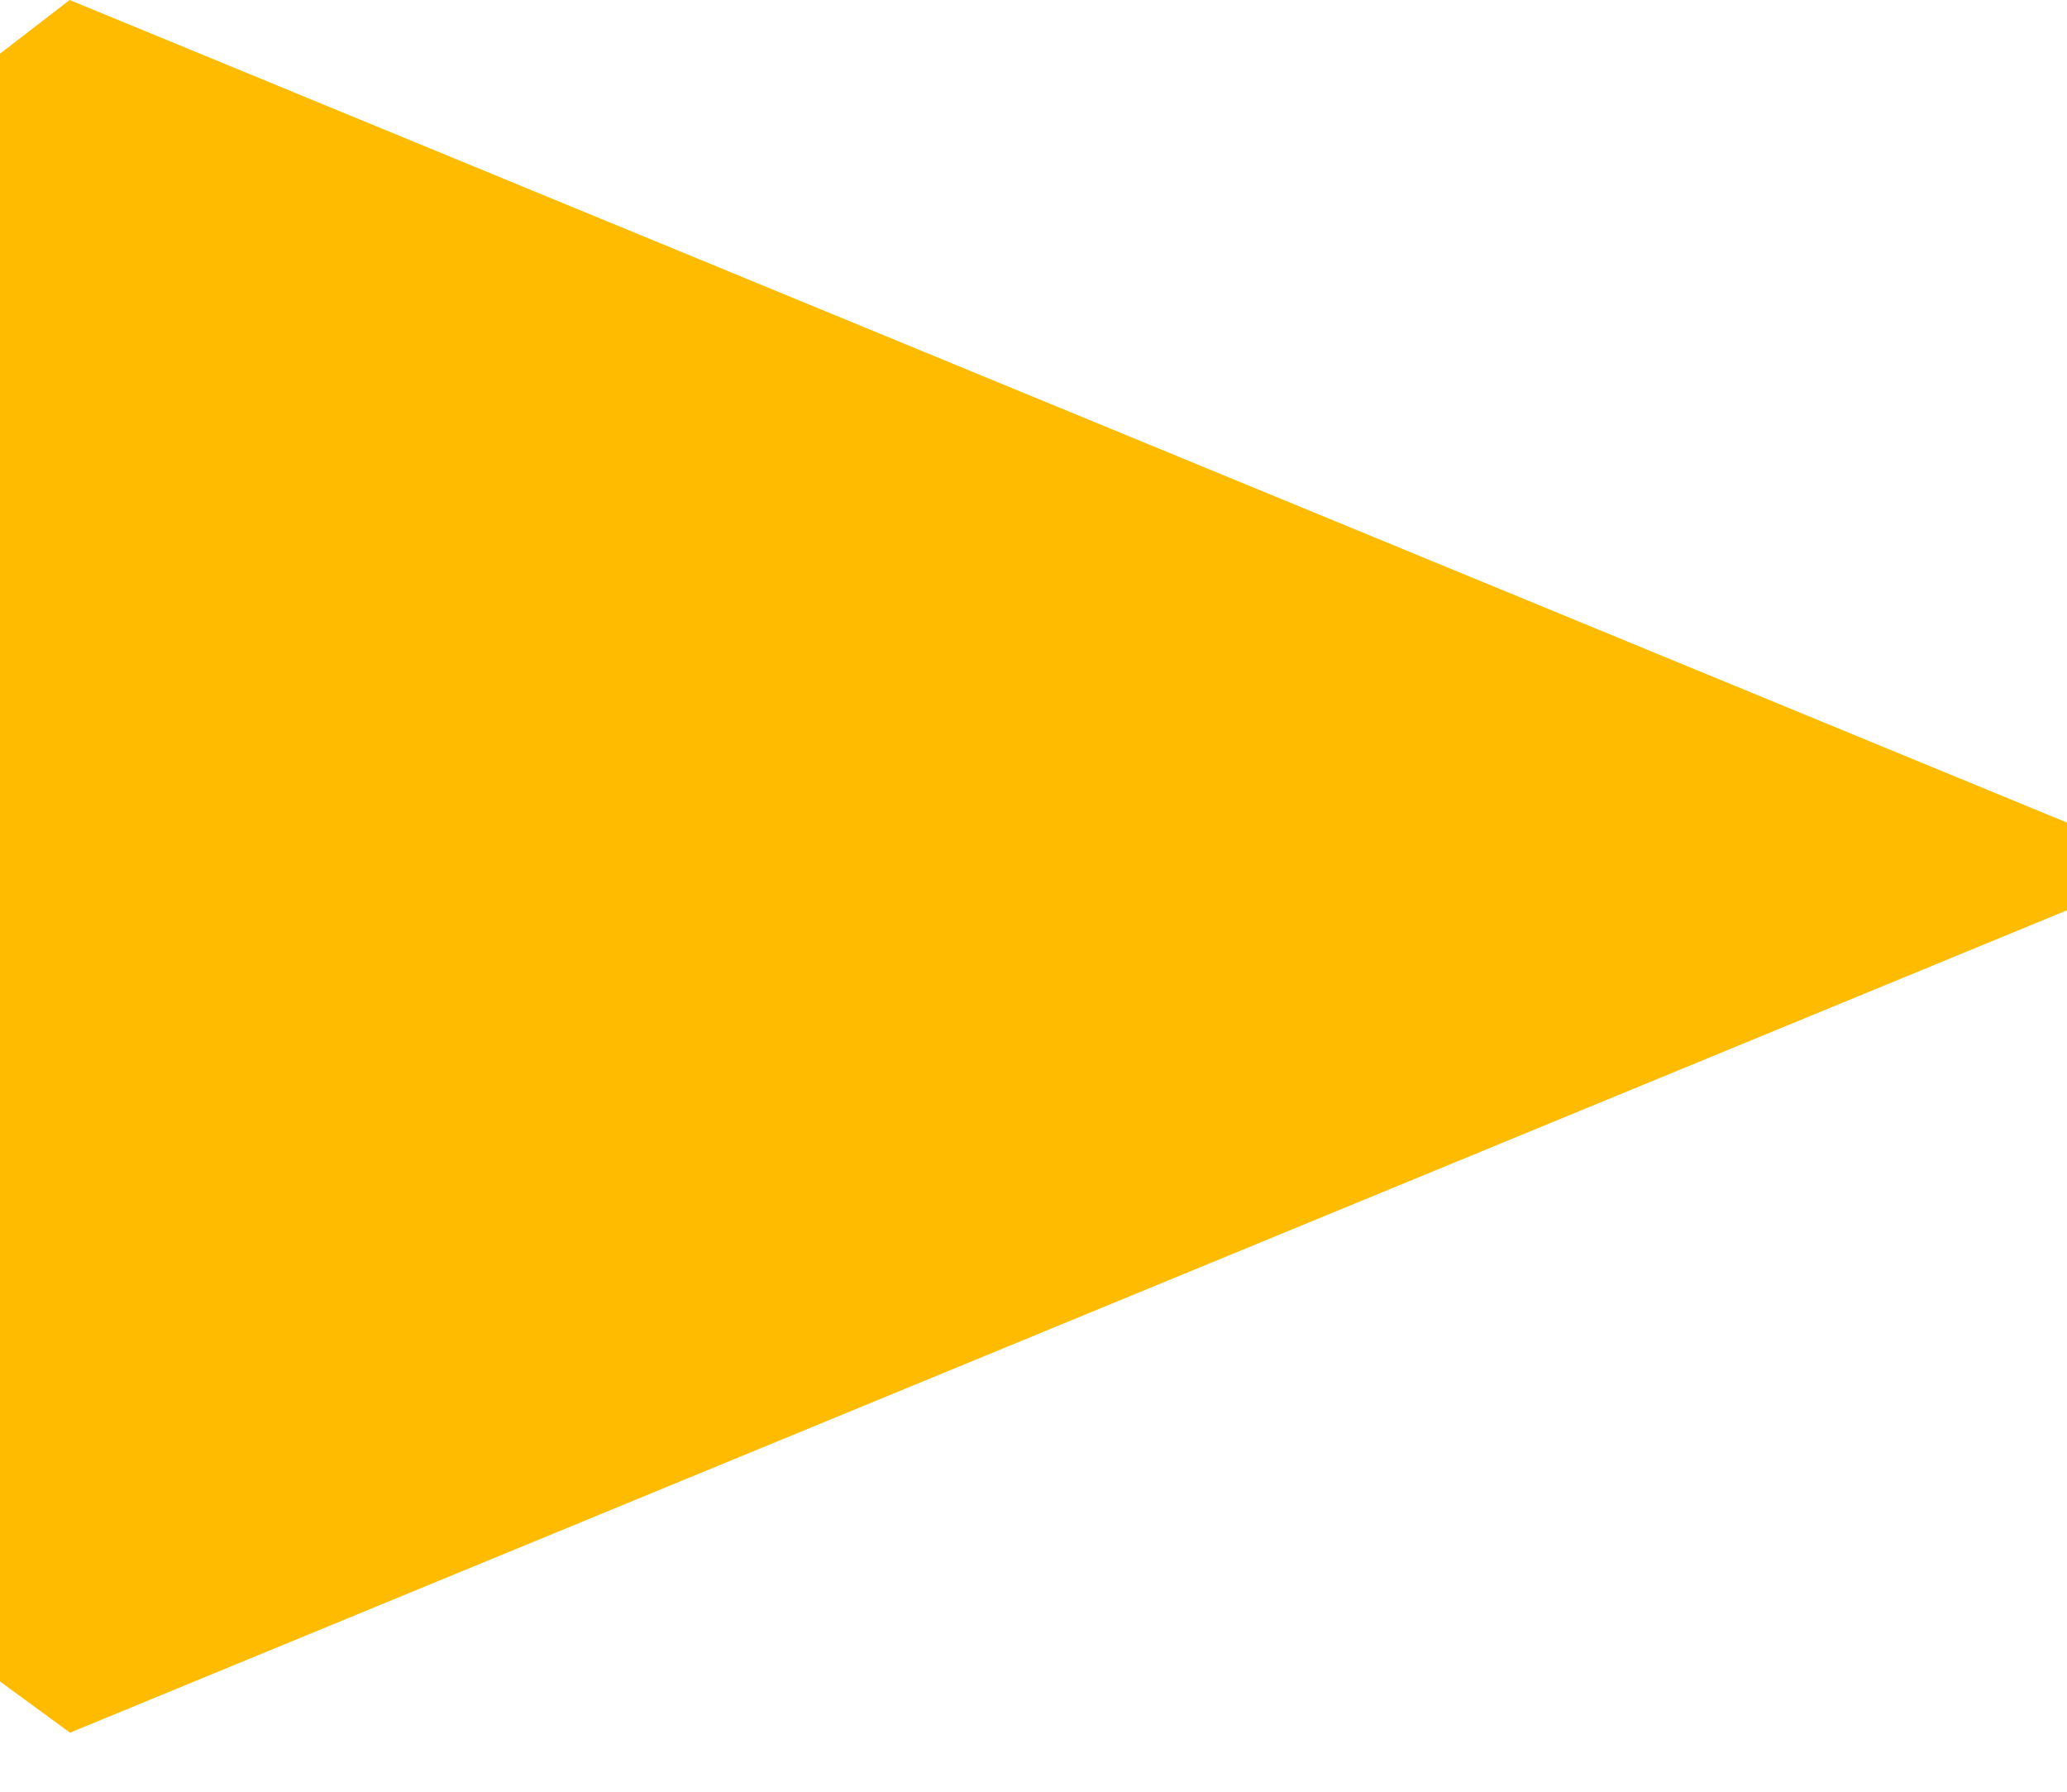 <?xml version="1.0" encoding="UTF-8" standalone="no"?>
<svg width="30px" height="26px" viewBox="0 0 30 26" version="1.1" xmlns="http://www.w3.org/2000/svg" xmlns:xlink="http://www.w3.org/1999/xlink">
    <defs></defs>
    <g id="Desktop-designs" stroke="none" stroke-width="1" fill="none" fill-rule="evenodd">
        <g id="Artboard-21" transform="translate(-521, -2188)" fill="#FFBB00">
            <g id="Group-Copy-3" transform="translate(121, 1928)">
                <g id="0:02-/-01:45-+-Oval-4-+-Fill-83-+-Fill-84" transform="translate(367, 227)">
                    <g id="Fill-83-+-Fill-84" transform="translate(33, 33)">
                        <path d="M30,11.937 L1.011,0 L0,0.779 L0,24.4 L1.016,25.143 L30,13.209 L30,11.937" id="Fill-78"></path>
                    </g>
                </g>
            </g>
        </g>
    </g>
</svg>